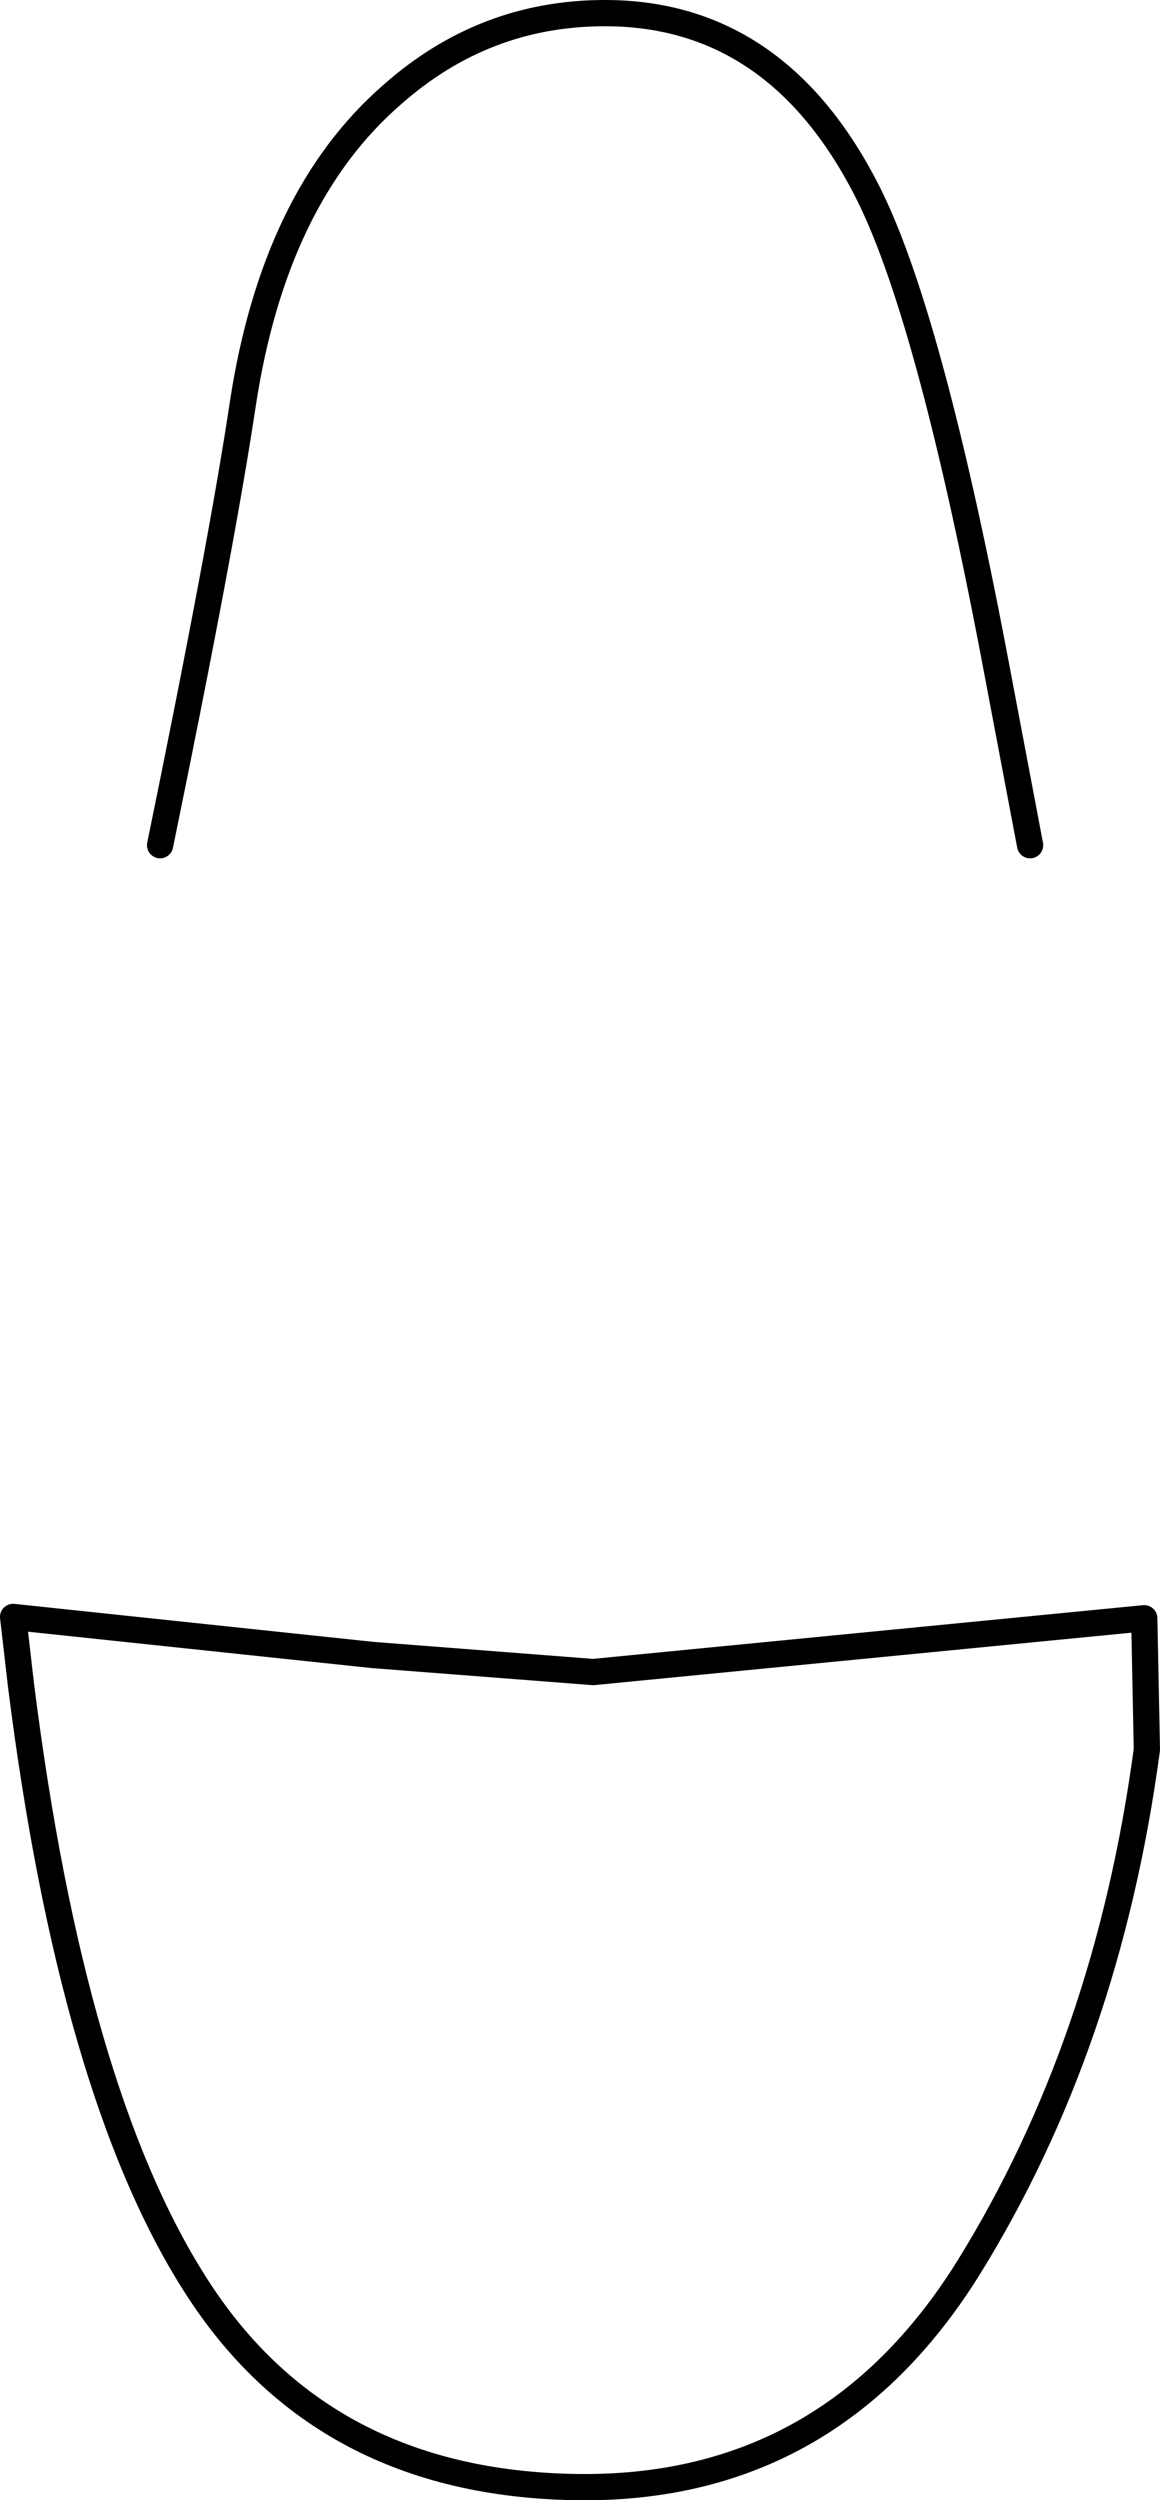 <?xml version="1.0" encoding="UTF-8" standalone="no"?>
<svg xmlns:xlink="http://www.w3.org/1999/xlink" height="95.25px" width="44.2px" xmlns="http://www.w3.org/2000/svg">
  <g transform="matrix(1.0, 0.0, 0.0, 1.0, 22.2, 245.9)">
    <path d="M-16.1 -213.7 Q-13.75 -225.15 -12.95 -230.5 -11.75 -238.4 -7.25 -242.3 -3.75 -245.4 0.85 -245.4 7.5 -245.4 10.95 -238.4 13.3 -233.6 15.8 -220.3 L17.05 -213.7 Q-1.75 -200.2 -16.1 -213.7 M21.5 -179.25 Q20.0 -168.05 14.7 -159.5 9.4 -151.0 -0.25 -151.15 -9.95 -151.3 -14.75 -158.85 -19.45 -166.2 -21.4 -181.7 L-21.7 -184.3 -8.0 -182.85 0.4 -182.2 21.4 -184.25 21.5 -179.25" fill="#ffffff" fill-opacity="0.0" fill-rule="evenodd" stroke="none"/>
    <path d="M-16.1 -213.7 Q-13.75 -225.15 -12.95 -230.5 -11.75 -238.4 -7.25 -242.3 -3.75 -245.4 0.85 -245.4 7.5 -245.4 10.95 -238.4 13.3 -233.6 15.8 -220.3 L17.05 -213.7 M21.5 -179.25 L21.4 -184.25 0.4 -182.2 -8.0 -182.85 -21.7 -184.3 -21.4 -181.7 Q-19.45 -166.2 -14.75 -158.85 -9.95 -151.3 -0.25 -151.15 9.4 -151.0 14.7 -159.5 20.0 -168.05 21.5 -179.25" fill="none" stroke="#000000" stroke-linecap="round" stroke-linejoin="round" stroke-width="1.0"/>
  </g>
</svg>
